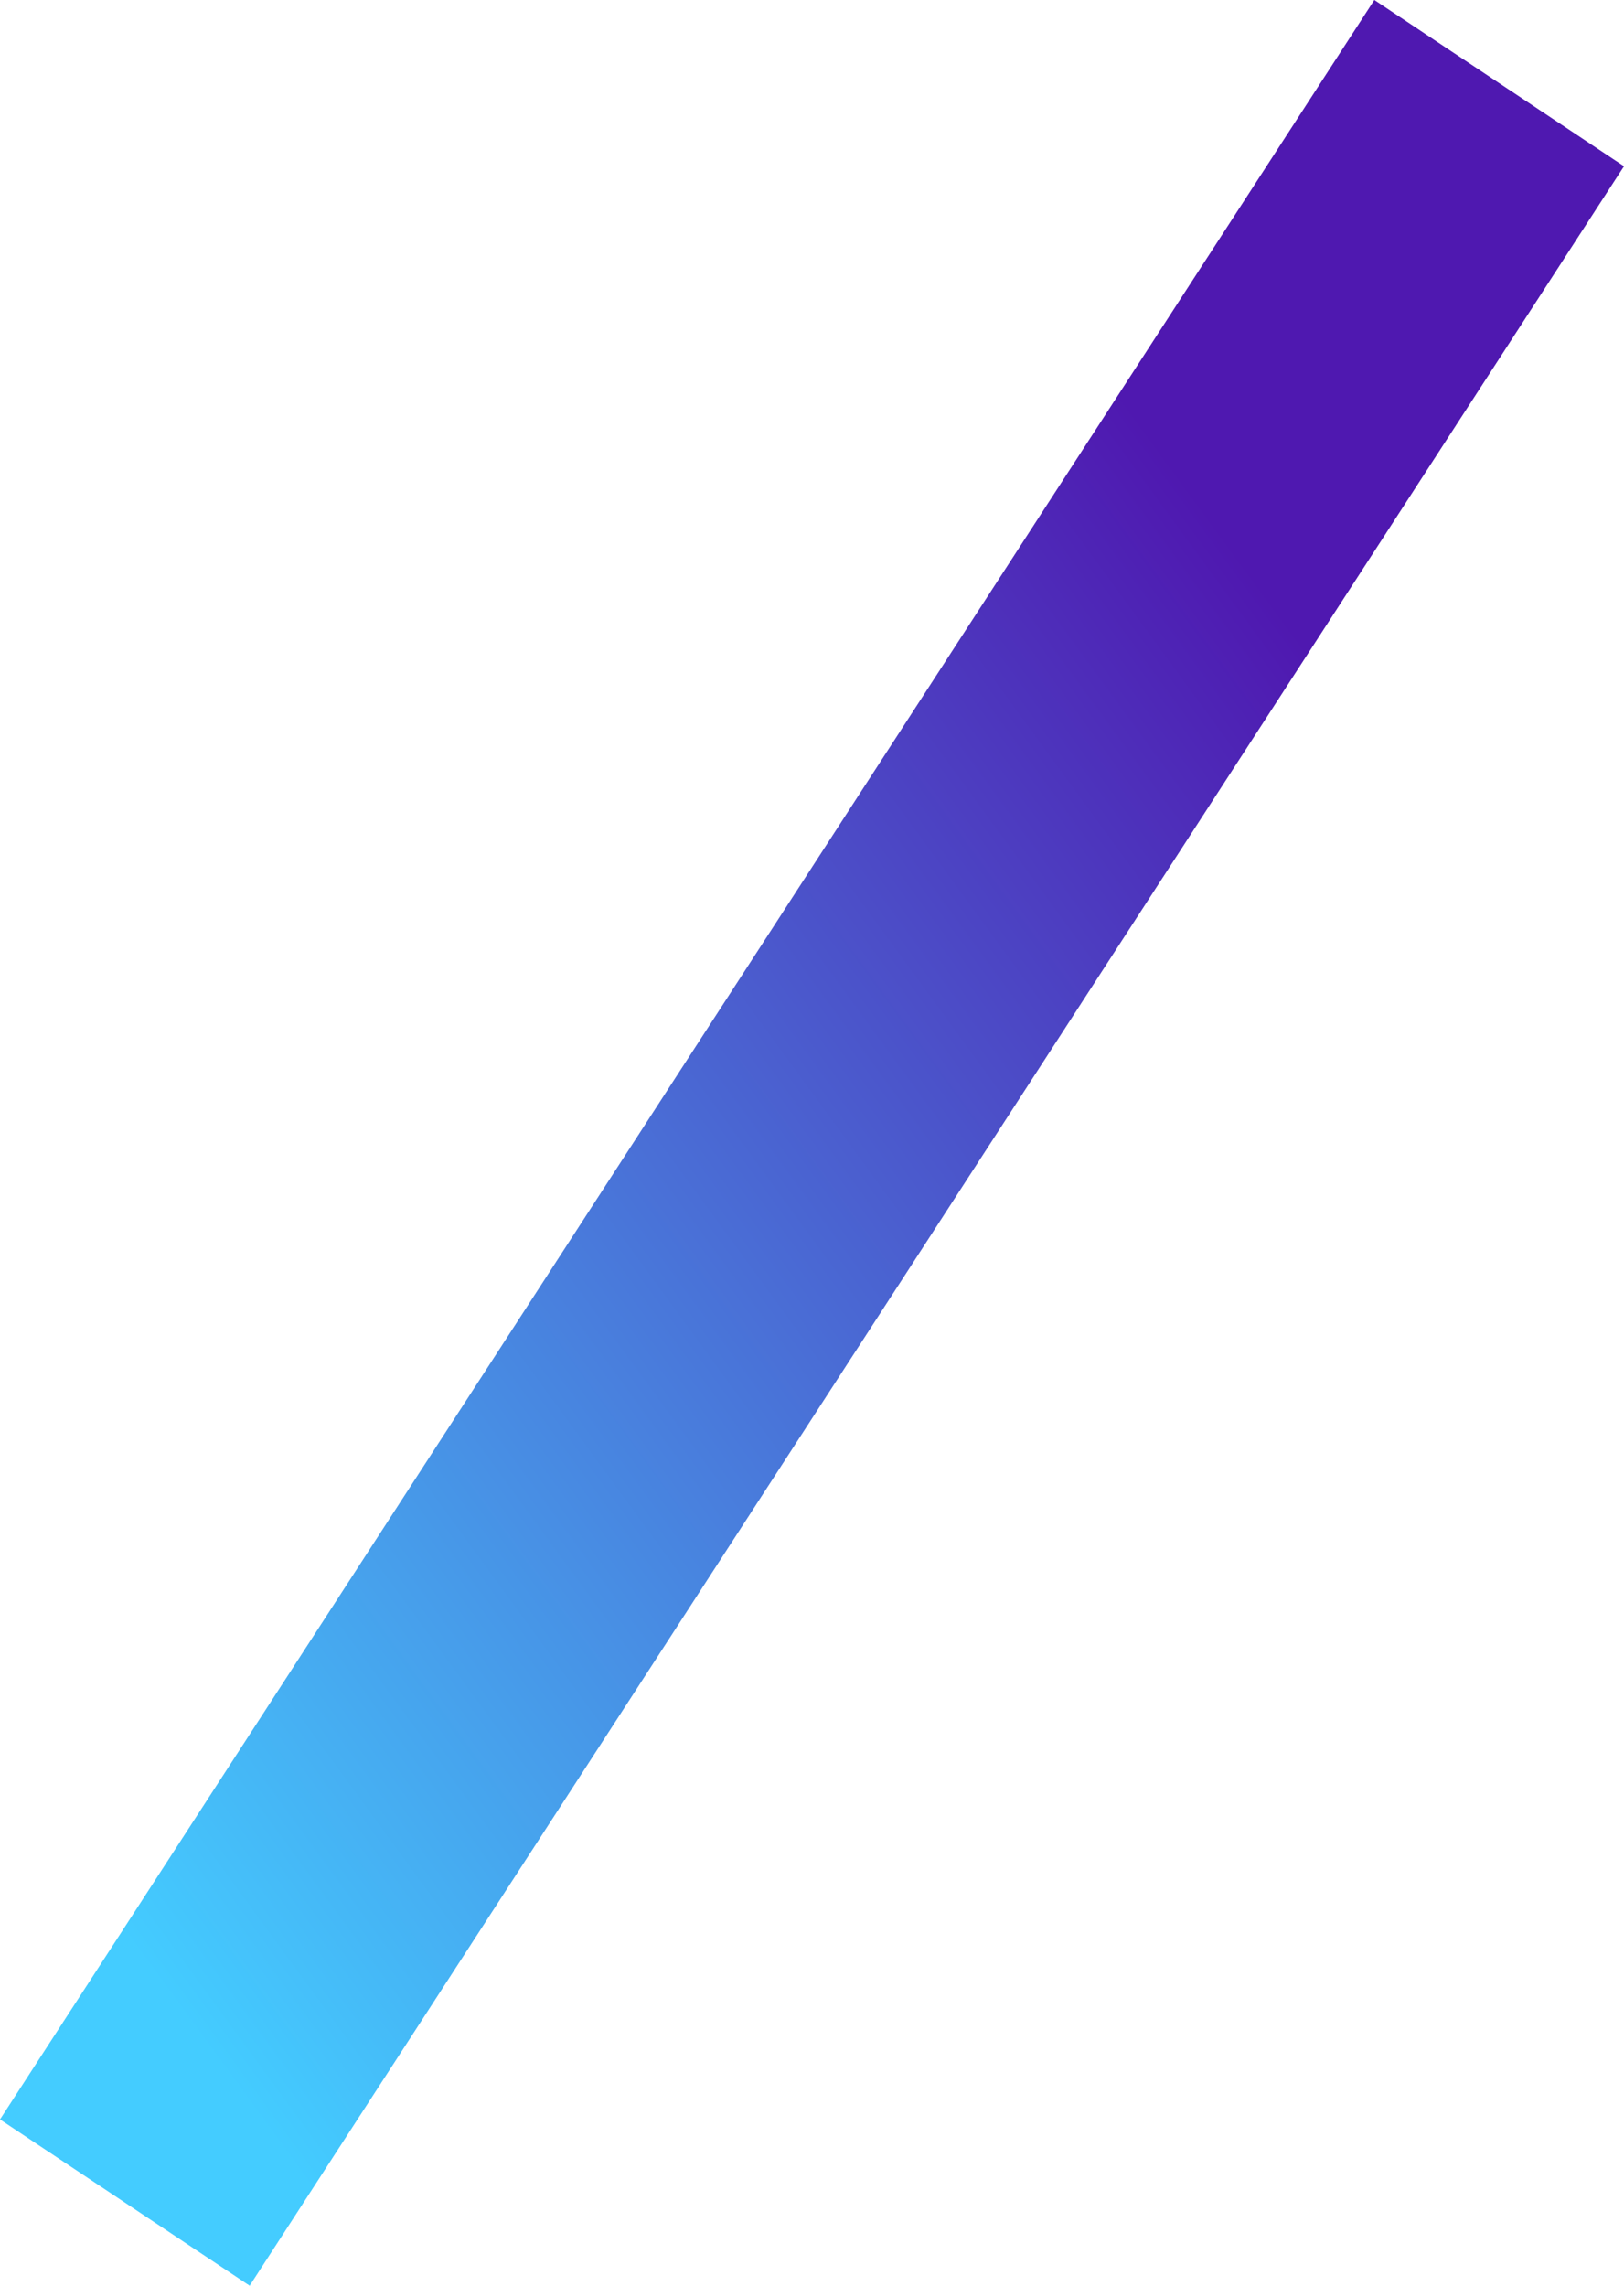 <?xml version="1.0" encoding="UTF-8"?>
<svg width="27px" height="38px" viewBox="0 0 27 38" version="1.1" xmlns="http://www.w3.org/2000/svg" xmlns:xlink="http://www.w3.org/1999/xlink">
    <!-- Generator: Sketch 51.1 (57501) - http://www.bohemiancoding.com/sketch -->
    <title>1-2</title>
    <desc>Created with Sketch.</desc>
    <defs>
        <linearGradient x1="76.644%" y1="24.314%" x2="11.79%" y2="89.189%" id="linearGradient-1">
            <stop stop-color="#4F18B0" offset="0%"></stop>
            <stop stop-color="#44CCFF" offset="100%"></stop>
        </linearGradient>
    </defs>
    <g id="for-hero-animation" stroke="none" stroke-width="1" fill="none" fill-rule="evenodd">
        <g id="For-animation-to-HTML" transform="translate(-247, -290)" fill="url(#linearGradient-1)" fill-rule="nonzero">
            <polygon id="1-2" points="251.151 328 247 325.236 269.849 290 274 292.764"></polygon>
        </g>
    </g>
</svg>